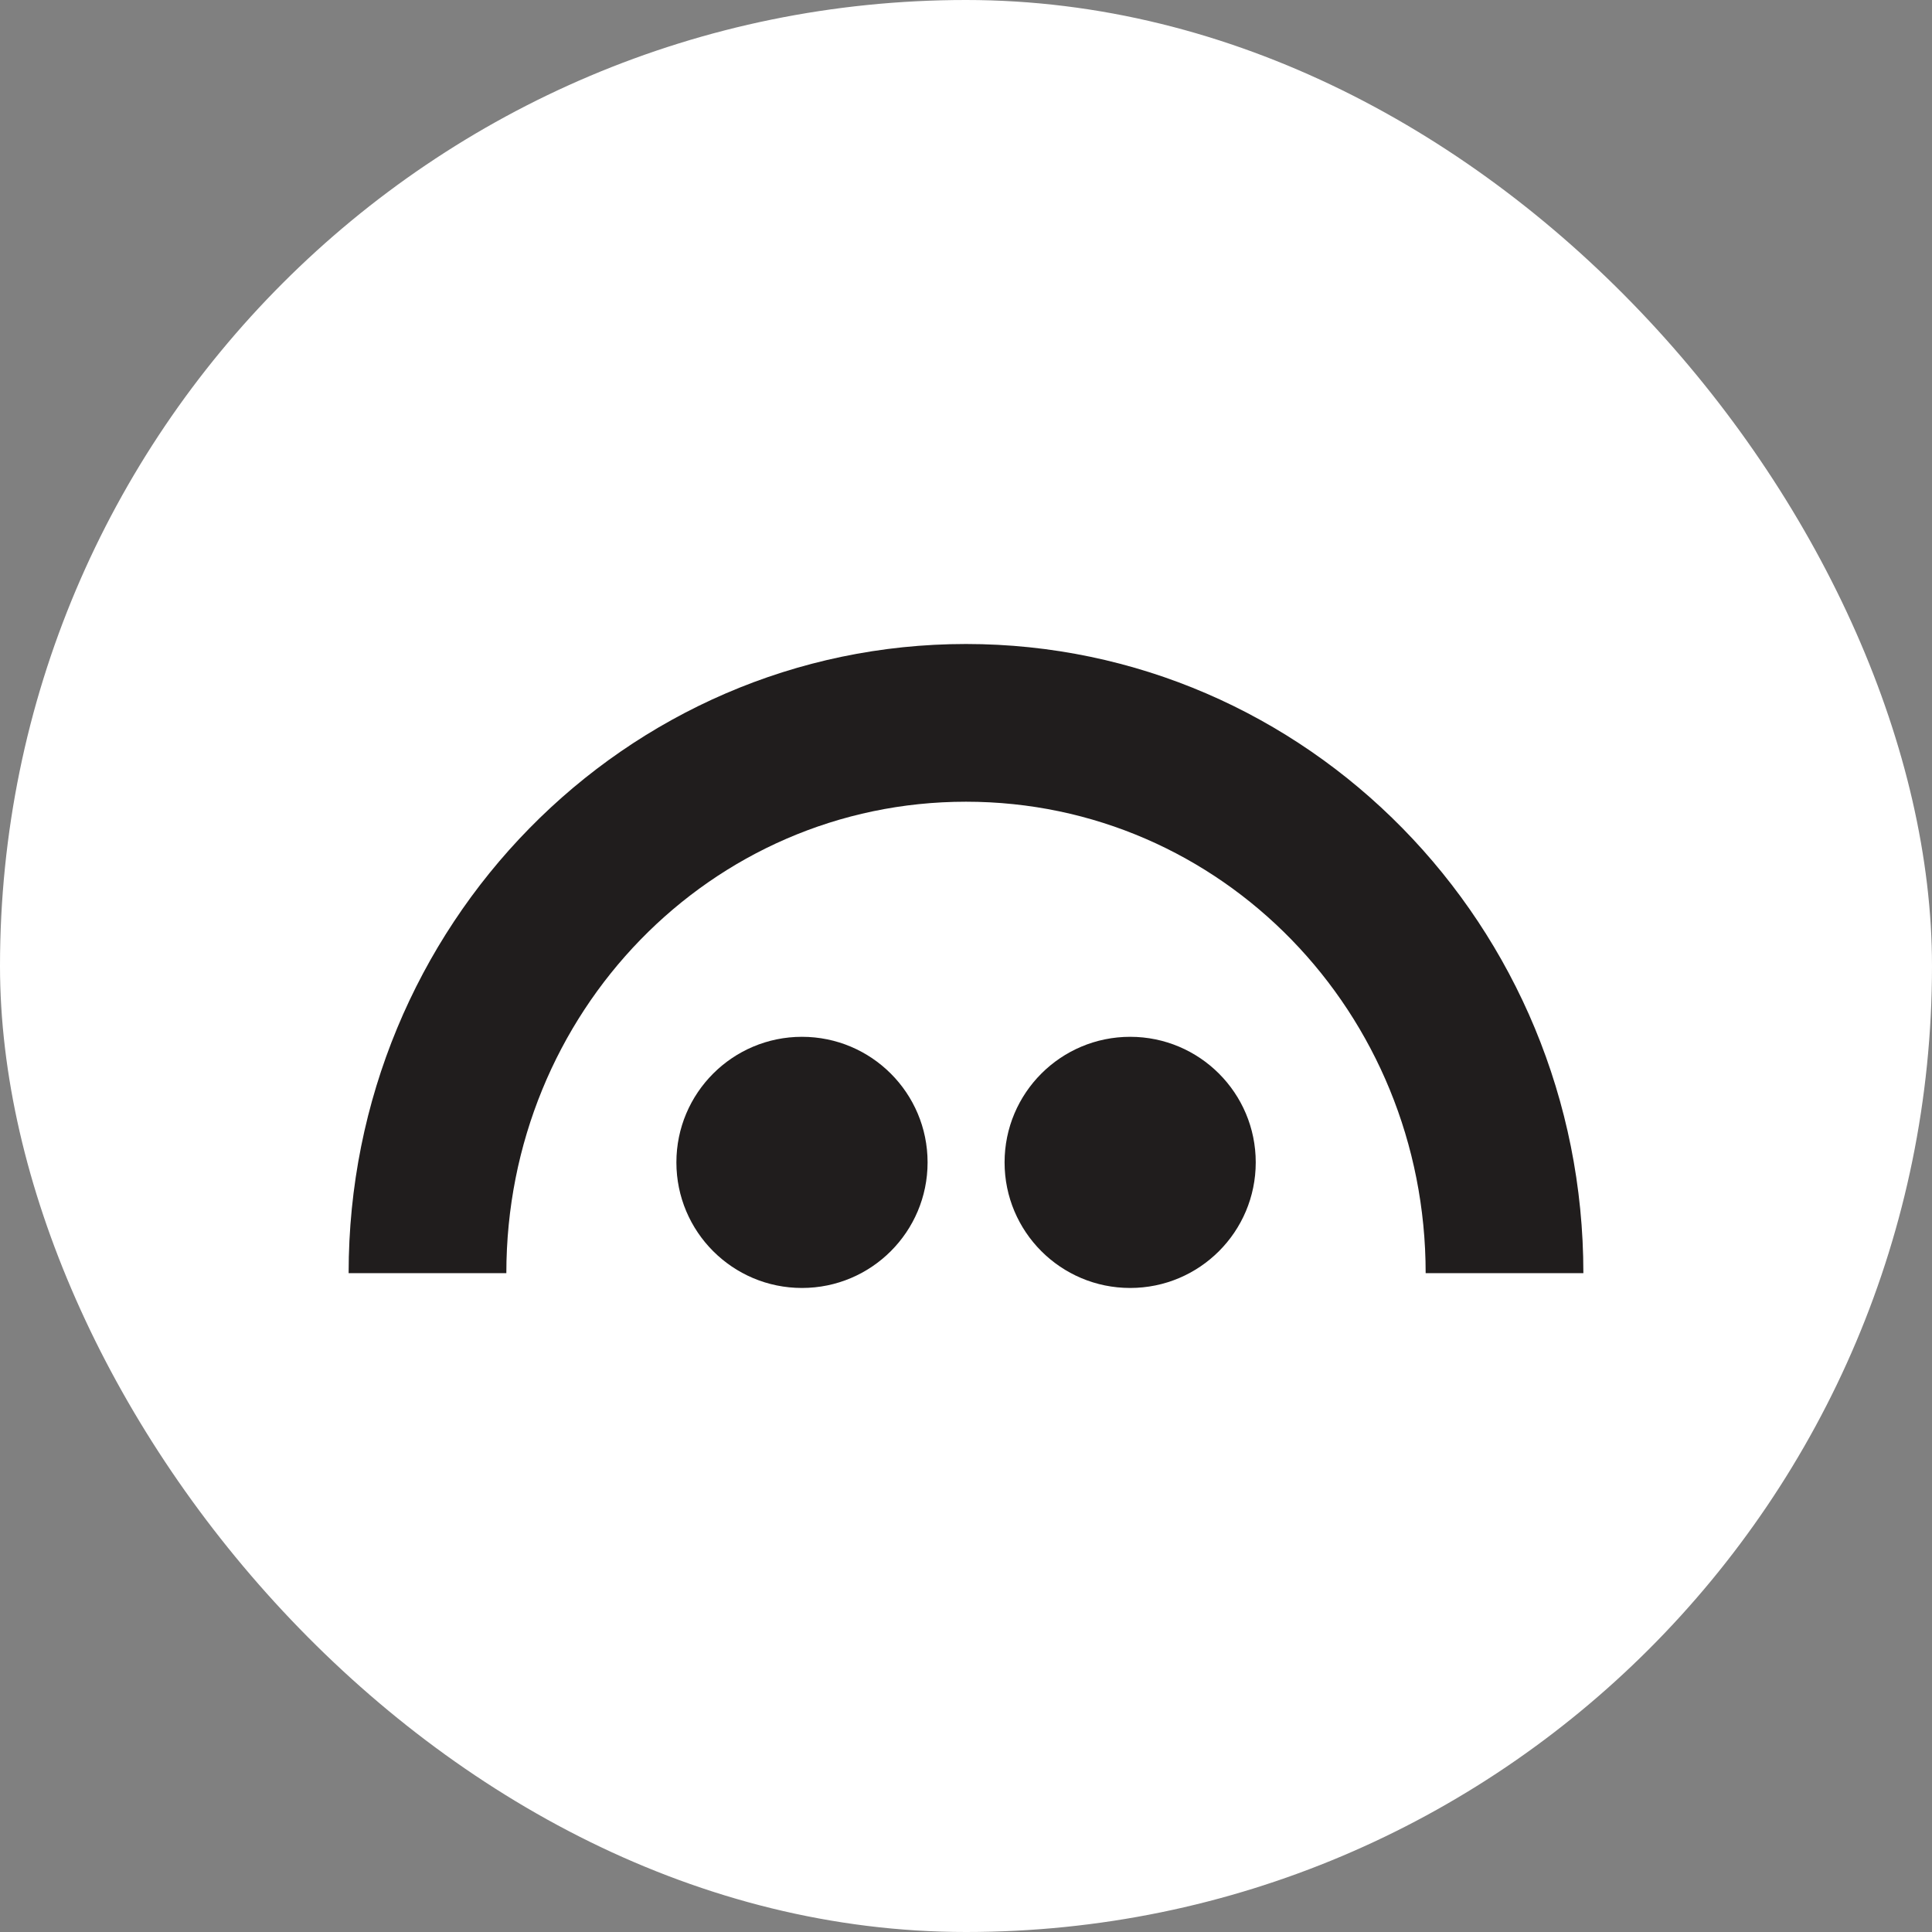 <svg width="60" height="60" viewBox="0 0 60 60" fill="none" xmlns="http://www.w3.org/2000/svg">
<rect x="0" y="0" width="60" height="60" fill="#808080" stroke="none"/>
<rect width="60" height="60" rx="30" fill="white"/>
<path d="M24.906 39.999C27.06 39.999 28.807 38.253 28.807 36.099C28.807 33.945 27.06 32.199 24.906 32.199C22.753 32.199 21.006 33.945 21.006 36.099C21.006 38.253 22.753 39.999 24.906 39.999Z" fill="#201D1D"/>
<path d="M35.098 39.999C37.252 39.999 38.998 38.253 38.998 36.099C38.998 33.945 37.252 32.199 35.098 32.199C32.944 32.199 31.198 33.945 31.198 36.099C31.198 38.253 32.944 39.999 35.098 39.999Z" fill="#201D1D"/>
<path d="M30 20C19.41 20 10.825 28.75 10.827 39.539H15.725C15.725 31.453 22.066 24.898 30 24.898C37.934 24.898 44.275 31.453 44.275 39.539H49.173C49.175 28.75 40.589 20 30 20Z" fill="#201D1D"/>
</svg>
